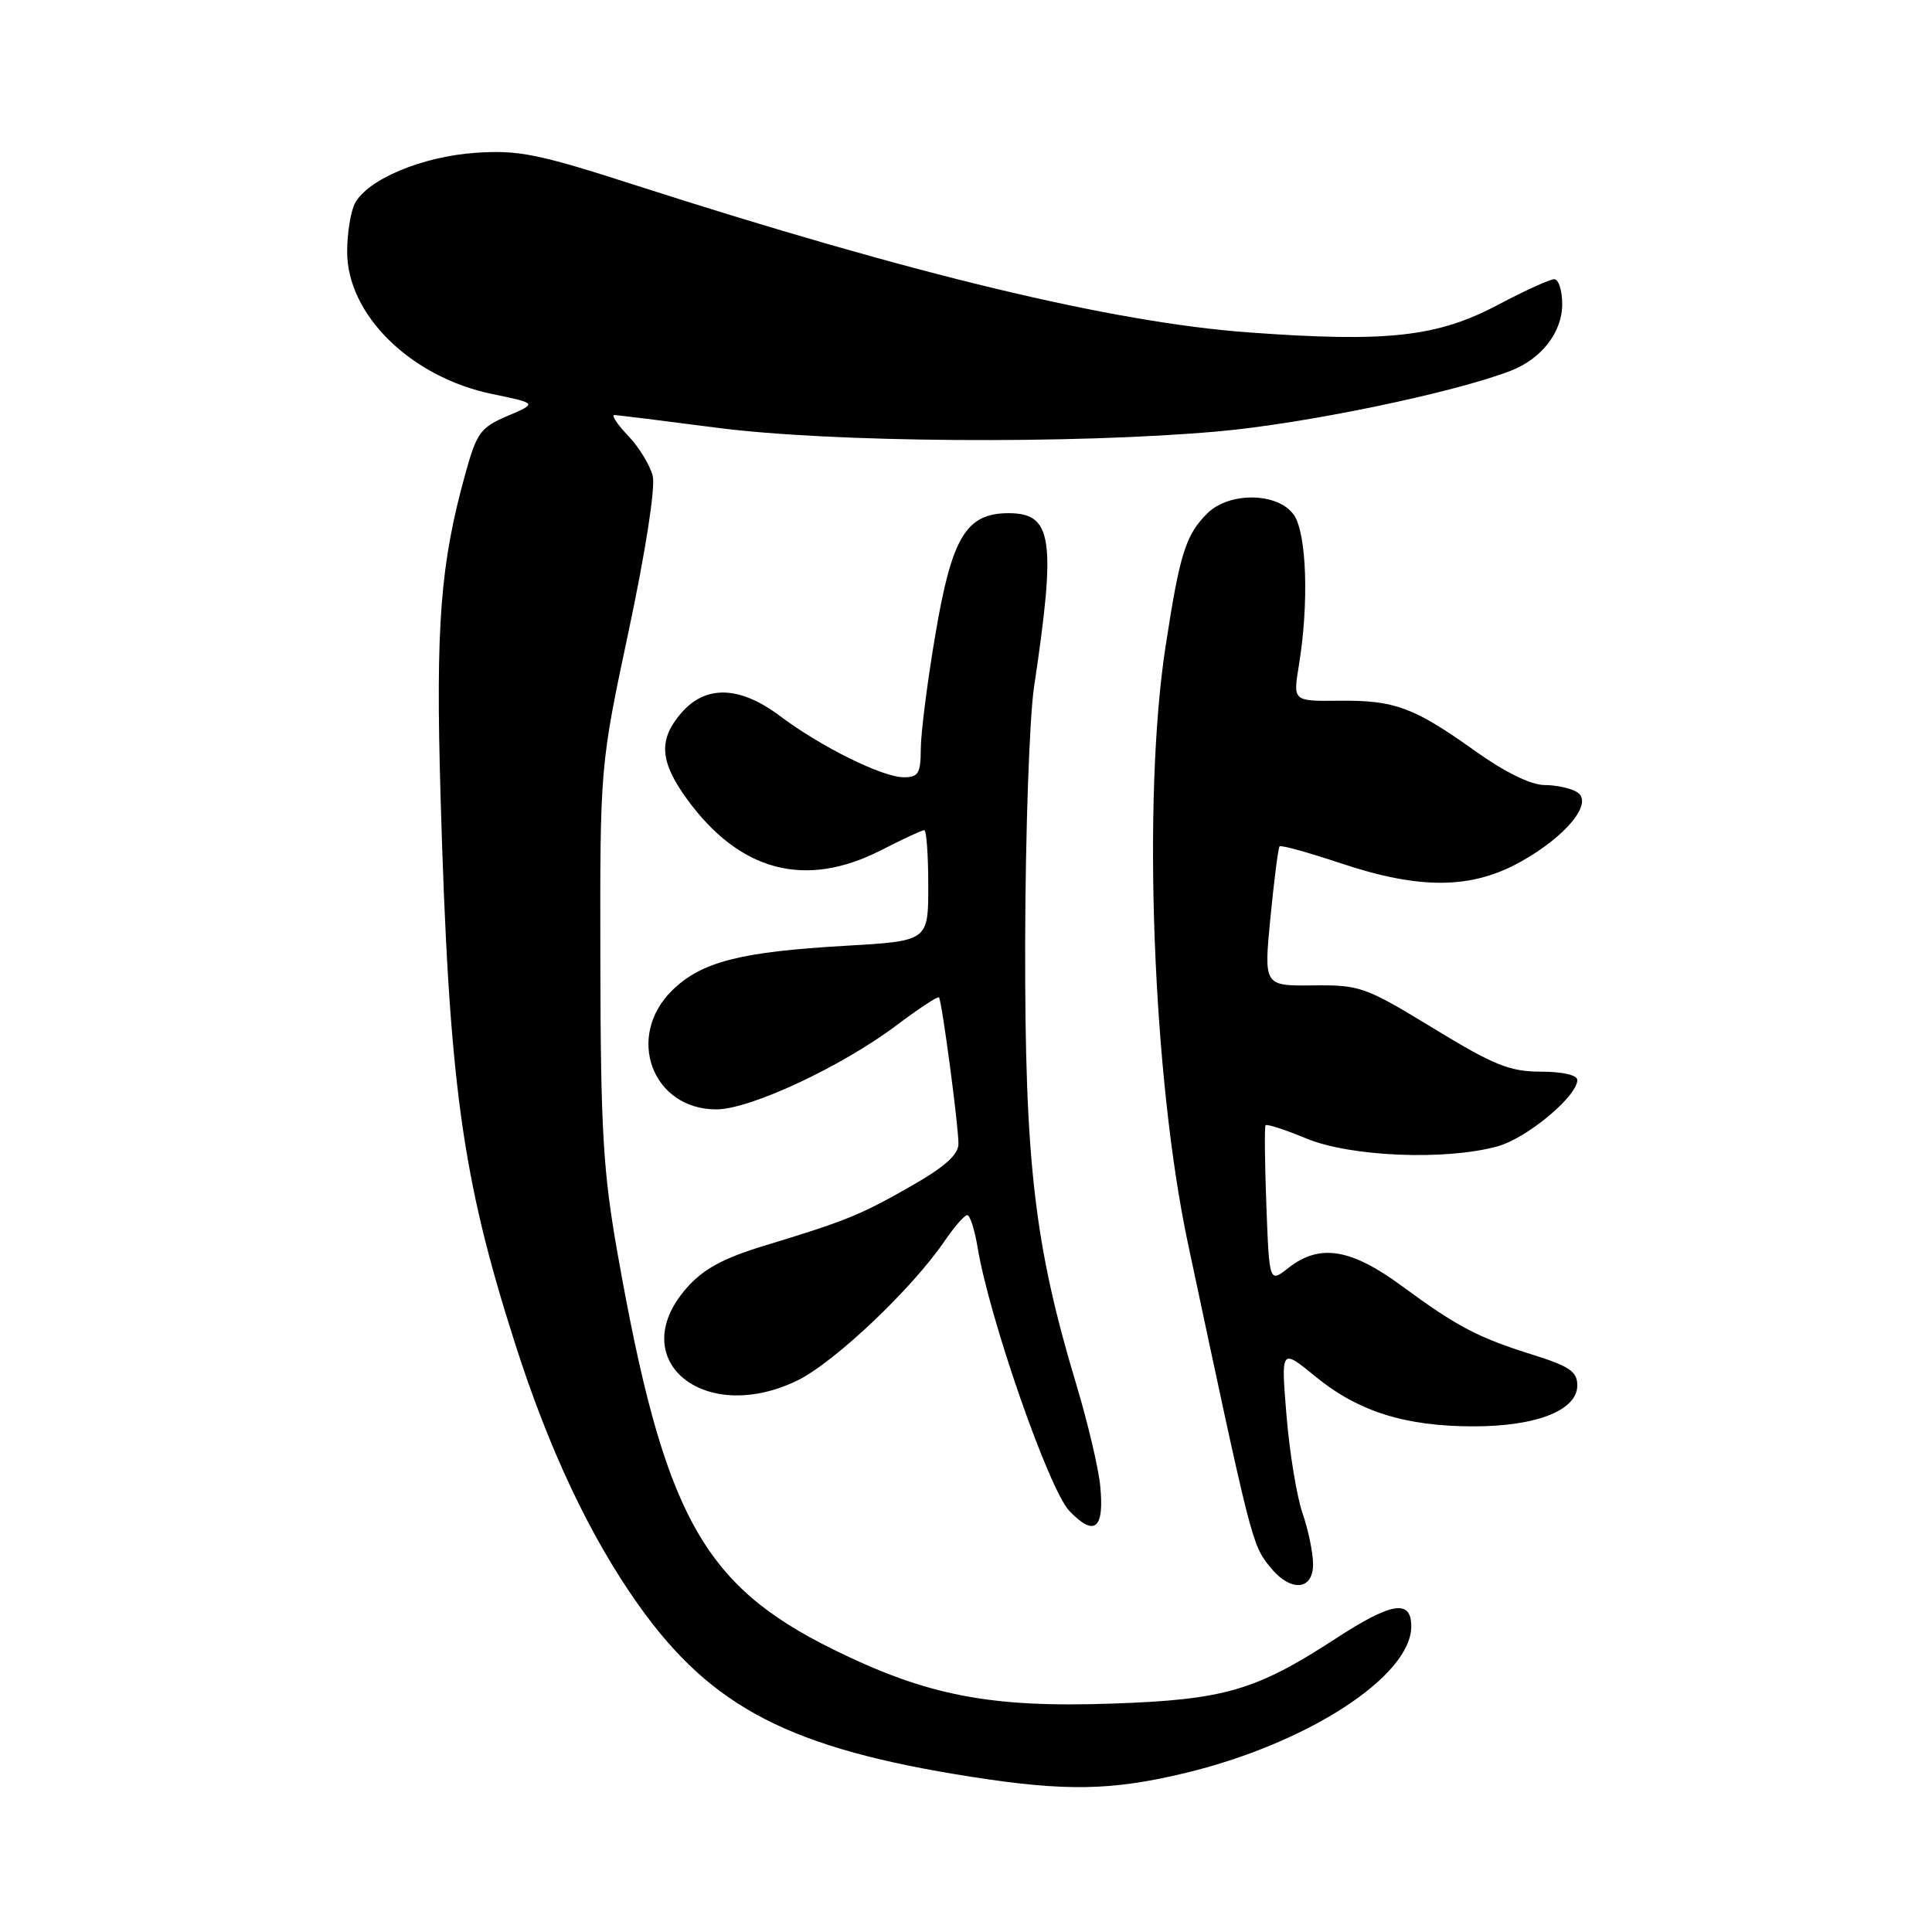 <?xml version="1.0" encoding="UTF-8" standalone="no"?>
<!DOCTYPE svg PUBLIC "-//W3C//DTD SVG 1.1//EN" "http://www.w3.org/Graphics/SVG/1.1/DTD/svg11.dtd" >
<svg xmlns="http://www.w3.org/2000/svg" xmlns:xlink="http://www.w3.org/1999/xlink" version="1.1" viewBox="0 0 256 256">
 <g >
 <path fill="currentColor"
d=" M 156.98 234.95 C 173.19 231.07 187.00 222.12 187.00 215.50 C 187.00 211.86 184.40 212.29 176.91 217.17 C 166.41 224.00 162.22 225.22 147.50 225.73 C 131.17 226.31 122.84 224.69 110.39 218.55 C 93.03 209.98 87.94 200.64 81.83 166.08 C 79.92 155.29 79.59 149.80 79.55 127.50 C 79.50 101.50 79.50 101.50 83.31 83.57 C 85.55 73.04 86.86 64.57 86.49 63.07 C 86.14 61.66 84.68 59.26 83.24 57.75 C 81.80 56.24 80.97 55.00 81.40 55.00 C 81.83 55.00 87.87 55.75 94.84 56.66 C 109.96 58.65 142.29 58.88 161.54 57.15 C 173.05 56.11 192.53 52.07 200.15 49.14 C 204.26 47.56 207.00 44.03 207.00 40.31 C 207.00 38.49 206.53 37.00 205.94 37.00 C 205.36 37.00 202.03 38.52 198.53 40.37 C 190.46 44.65 183.87 45.39 165.50 44.05 C 147.45 42.74 120.85 36.34 83.89 24.44 C 71.29 20.38 68.69 19.86 63.00 20.25 C 55.93 20.74 48.74 23.75 47.03 26.94 C 46.47 28.00 46.00 30.89 46.00 33.36 C 46.00 41.71 54.43 49.98 65.22 52.21 C 71.19 53.44 71.19 53.44 67.26 55.11 C 63.70 56.62 63.17 57.34 61.70 62.64 C 58.34 74.70 57.71 82.85 58.38 105.61 C 59.48 143.49 61.17 155.90 68.23 177.97 C 72.74 192.10 78.17 203.59 84.60 212.66 C 94.29 226.31 104.76 231.71 128.87 235.46 C 141.17 237.38 147.33 237.27 156.98 234.95 Z  M 173.99 207.25 C 173.98 205.74 173.35 202.70 172.59 200.50 C 171.83 198.30 170.87 192.48 170.47 187.57 C 169.73 178.65 169.73 178.65 174.32 182.41 C 179.98 187.04 186.20 189.00 195.26 189.00 C 203.61 189.00 209.00 186.87 209.00 183.57 C 209.00 181.76 207.97 181.04 203.25 179.56 C 195.85 177.25 193.11 175.81 185.78 170.42 C 178.99 165.42 174.85 164.76 170.73 168.00 C 168.19 170.00 168.19 170.00 167.80 159.75 C 167.59 154.11 167.54 149.32 167.69 149.11 C 167.83 148.89 170.27 149.68 173.11 150.86 C 178.94 153.28 191.59 153.80 198.45 151.89 C 202.34 150.81 209.00 145.26 209.00 143.10 C 209.00 142.45 207.02 142.00 204.17 142.00 C 200.05 142.00 197.96 141.15 189.92 136.25 C 180.92 130.76 180.21 130.50 173.98 130.57 C 167.46 130.64 167.46 130.64 168.34 121.57 C 168.83 116.58 169.37 112.34 169.55 112.15 C 169.73 111.95 173.39 112.96 177.69 114.40 C 188.14 117.88 194.92 117.83 201.42 114.23 C 207.54 110.83 211.19 106.36 208.98 104.97 C 208.17 104.45 206.21 104.02 204.63 104.02 C 202.84 104.01 199.37 102.30 195.45 99.50 C 187.32 93.70 184.79 92.77 177.41 92.85 C 171.33 92.92 171.33 92.92 172.10 88.21 C 173.46 80.01 173.15 70.65 171.44 68.22 C 169.35 65.24 162.87 65.13 159.96 68.04 C 157.10 70.90 156.33 73.35 154.44 85.68 C 151.34 105.82 152.73 142.77 157.41 164.77 C 165.85 204.47 165.88 204.58 168.22 207.55 C 170.92 210.98 174.00 210.82 173.99 207.25 Z  M 145.78 196.84 C 145.54 194.45 144.12 188.46 142.64 183.53 C 137.06 165.00 135.79 154.06 135.84 125.00 C 135.87 110.42 136.40 95.12 137.02 91.00 C 139.96 71.37 139.46 68.00 133.64 68.00 C 128.02 68.00 126.12 71.16 123.93 84.15 C 122.87 90.39 122.01 97.19 122.01 99.25 C 122.00 102.47 121.68 103.00 119.75 102.99 C 116.90 102.98 108.77 98.95 103.30 94.84 C 97.99 90.86 93.48 90.74 90.25 94.50 C 87.23 98.01 87.42 100.89 90.99 105.83 C 97.98 115.48 106.68 117.79 116.72 112.67 C 119.59 111.20 122.17 110.00 122.47 110.00 C 122.76 110.00 123.00 113.31 123.00 117.35 C 123.00 124.69 123.00 124.69 112.05 125.32 C 98.10 126.12 92.95 127.44 89.09 131.21 C 82.83 137.33 86.40 147.00 94.92 147.00 C 99.39 147.00 111.55 141.32 118.83 135.83 C 121.76 133.63 124.28 131.97 124.42 132.16 C 124.81 132.65 127.00 149.11 127.00 151.54 C 127.00 153.00 125.21 154.60 120.75 157.15 C 113.96 161.02 112.17 161.75 101.22 165.08 C 95.78 166.74 93.20 168.15 90.97 170.68 C 82.67 180.14 93.22 188.94 105.64 182.93 C 110.50 180.58 120.83 170.80 125.13 164.49 C 126.43 162.58 127.80 161.01 128.16 161.01 C 128.53 161.00 129.14 162.91 129.53 165.25 C 131.09 174.70 138.99 197.38 141.70 200.21 C 145.04 203.70 146.36 202.61 145.78 196.84 Z "/>
</g>
</svg>